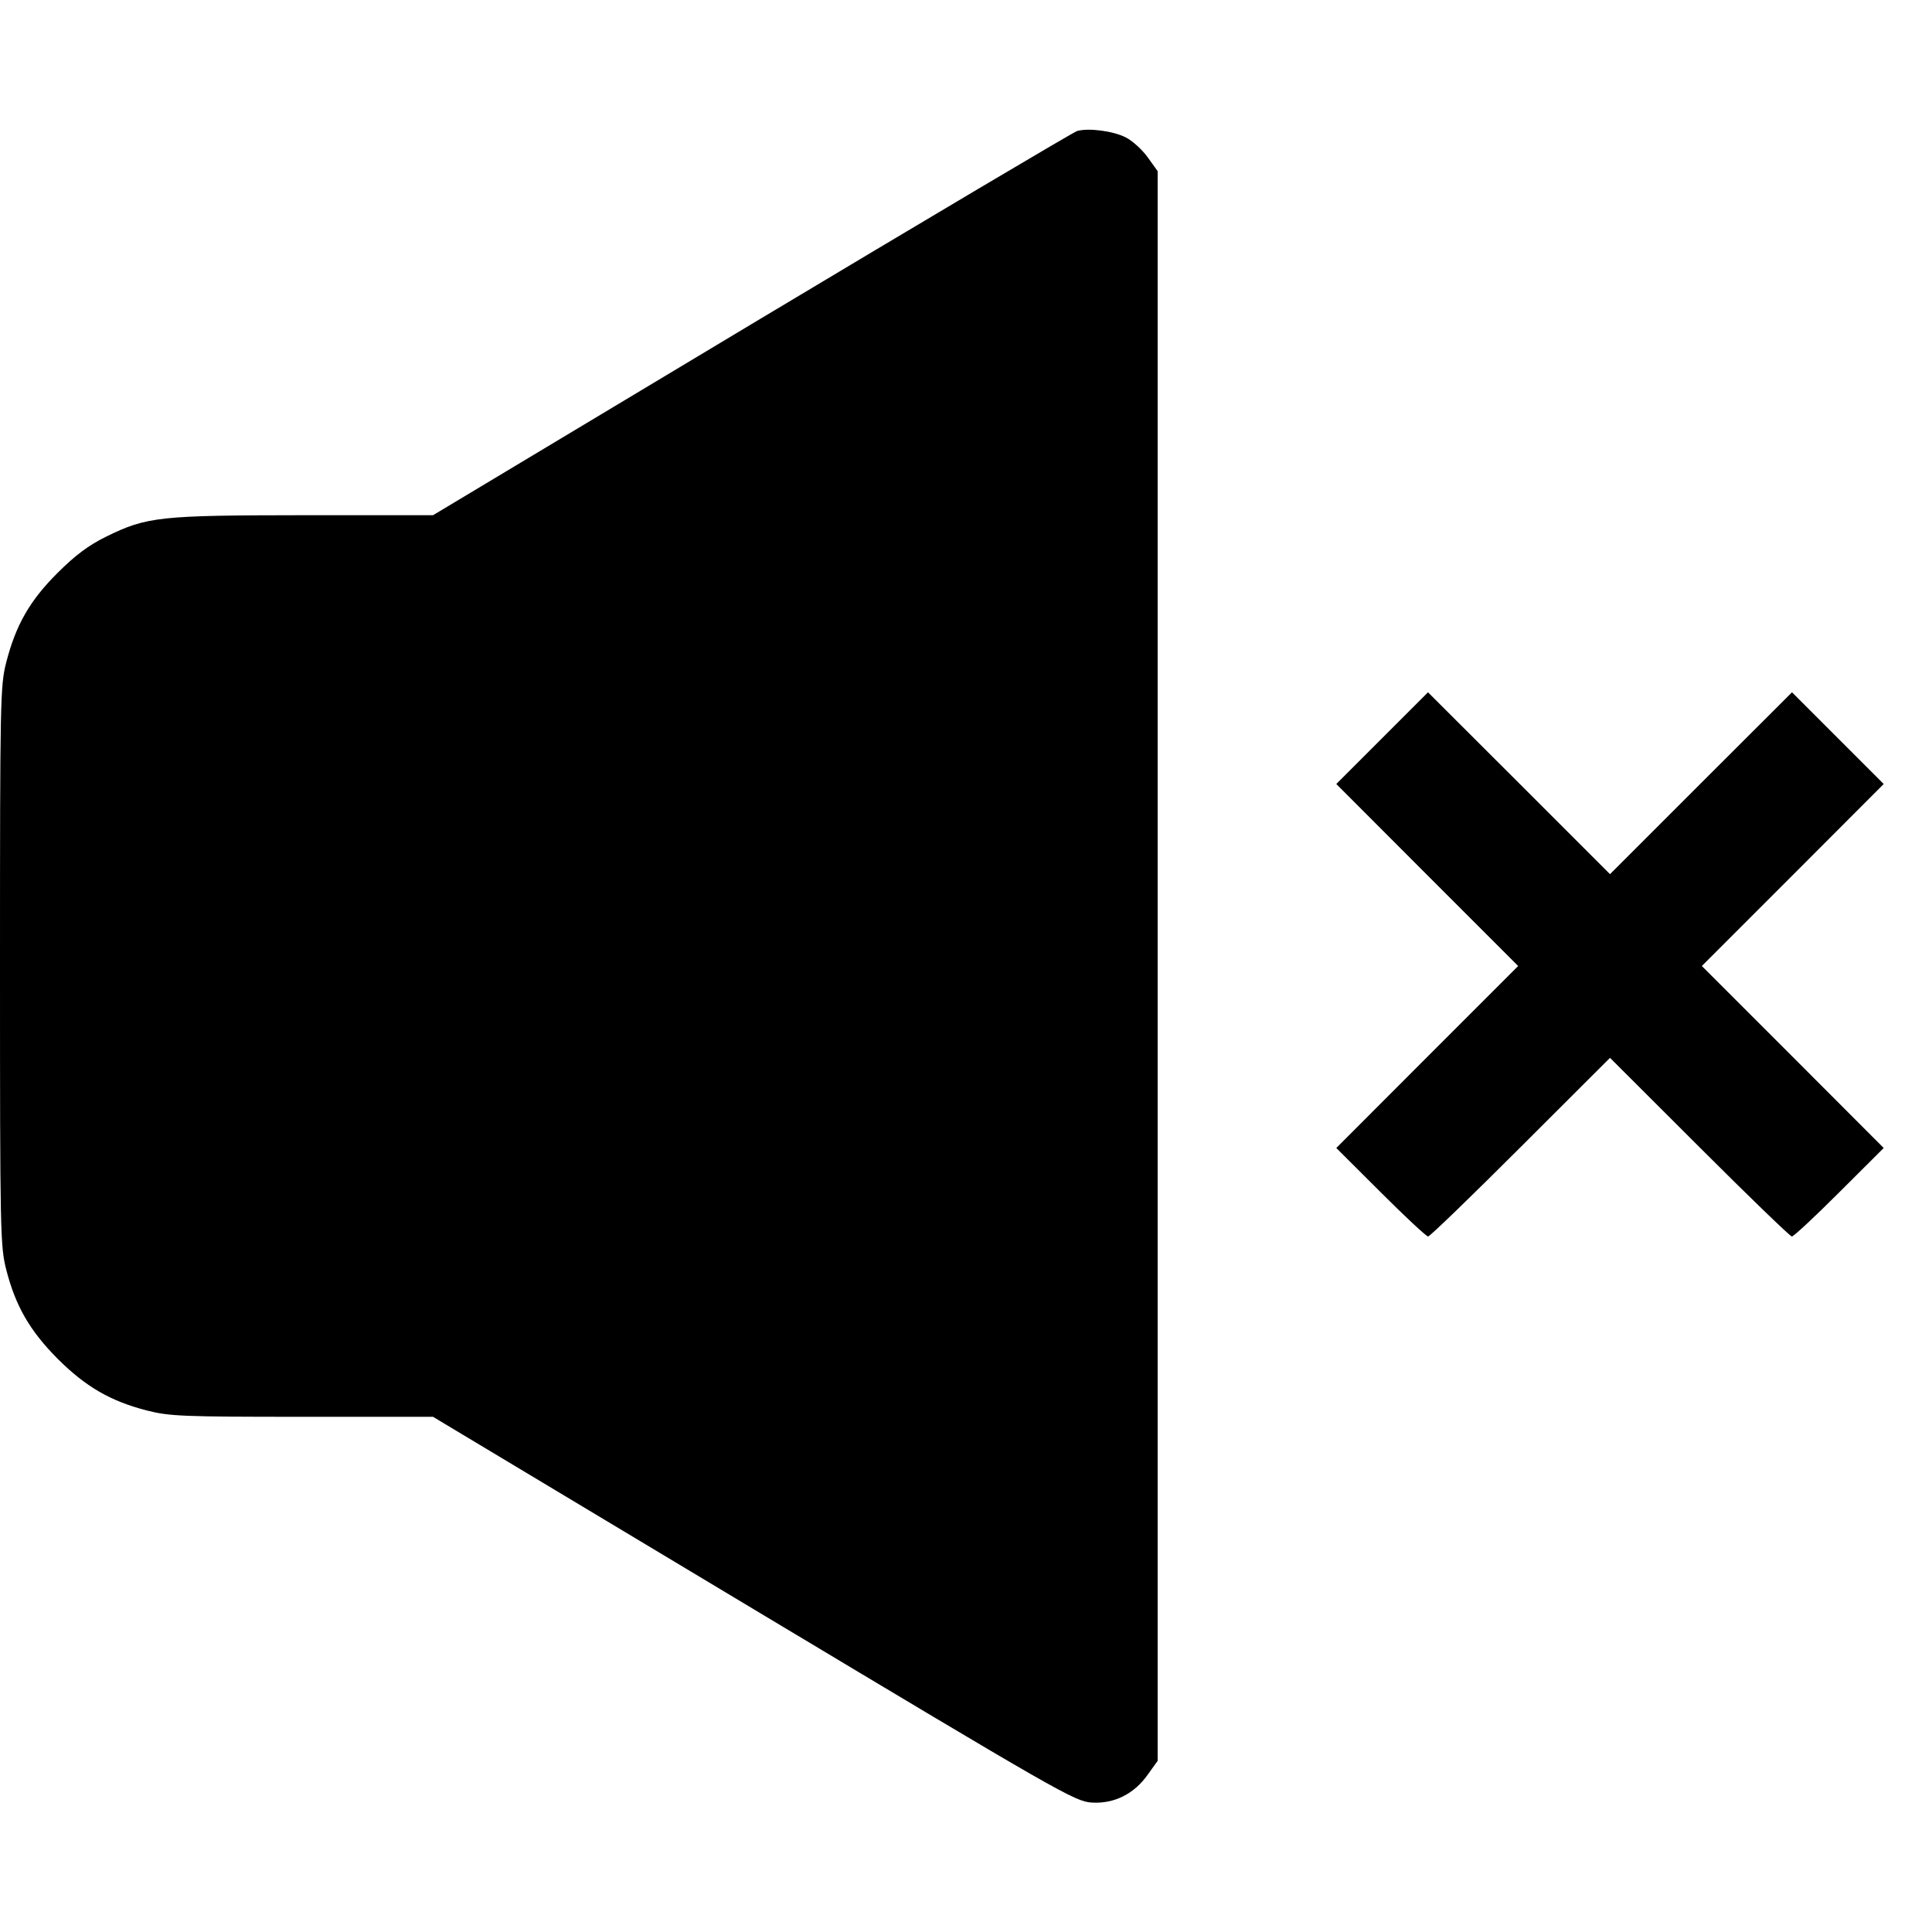 <svg fill="none" viewBox="0 0 15 15" xmlns="http://www.w3.org/2000/svg"><path d="M8.363 1.017 C 8.335 1.025,7.199 1.699,5.837 2.515 L 3.362 4.000 2.362 4.000 C 1.239 4.001,1.141 4.011,0.825 4.166 C 0.689 4.233,0.585 4.310,0.447 4.448 C 0.231 4.663,0.123 4.852,0.048 5.144 C 0.002 5.324,0.000 5.440,0.000 7.500 C 0.000 9.576,0.002 9.675,0.049 9.860 C 0.122 10.143,0.233 10.334,0.449 10.551 C 0.666 10.767,0.857 10.878,1.140 10.951 C 1.317 10.996,1.419 11.000,2.348 11.000 L 3.362 11.000 5.850 12.493 C 8.226 13.918,8.344 13.986,8.475 13.995 C 8.650 14.006,8.805 13.929,8.912 13.777 L 8.988 13.671 8.988 7.500 L 8.988 1.329 8.912 1.223 C 8.871 1.165,8.794 1.094,8.741 1.067 C 8.643 1.017,8.454 0.992,8.363 1.017 M10.731 5.731 L 10.375 6.087 11.081 6.794 L 11.787 7.500 11.081 8.206 L 10.375 8.913 10.719 9.256 C 10.908 9.445,11.074 9.600,11.088 9.600 C 11.101 9.600,11.424 9.288,11.806 8.906 L 12.500 8.213 13.194 8.906 C 13.576 9.288,13.899 9.600,13.912 9.600 C 13.926 9.600,14.092 9.445,14.281 9.256 L 14.625 8.913 13.919 8.206 L 13.213 7.500 13.919 6.794 L 14.625 6.087 14.269 5.731 L 13.913 5.375 13.206 6.081 L 12.500 6.787 11.794 6.081 L 11.087 5.375 10.731 5.731 " fill="currentColor" stroke="none" fill-rule="evenodd"></path></svg>